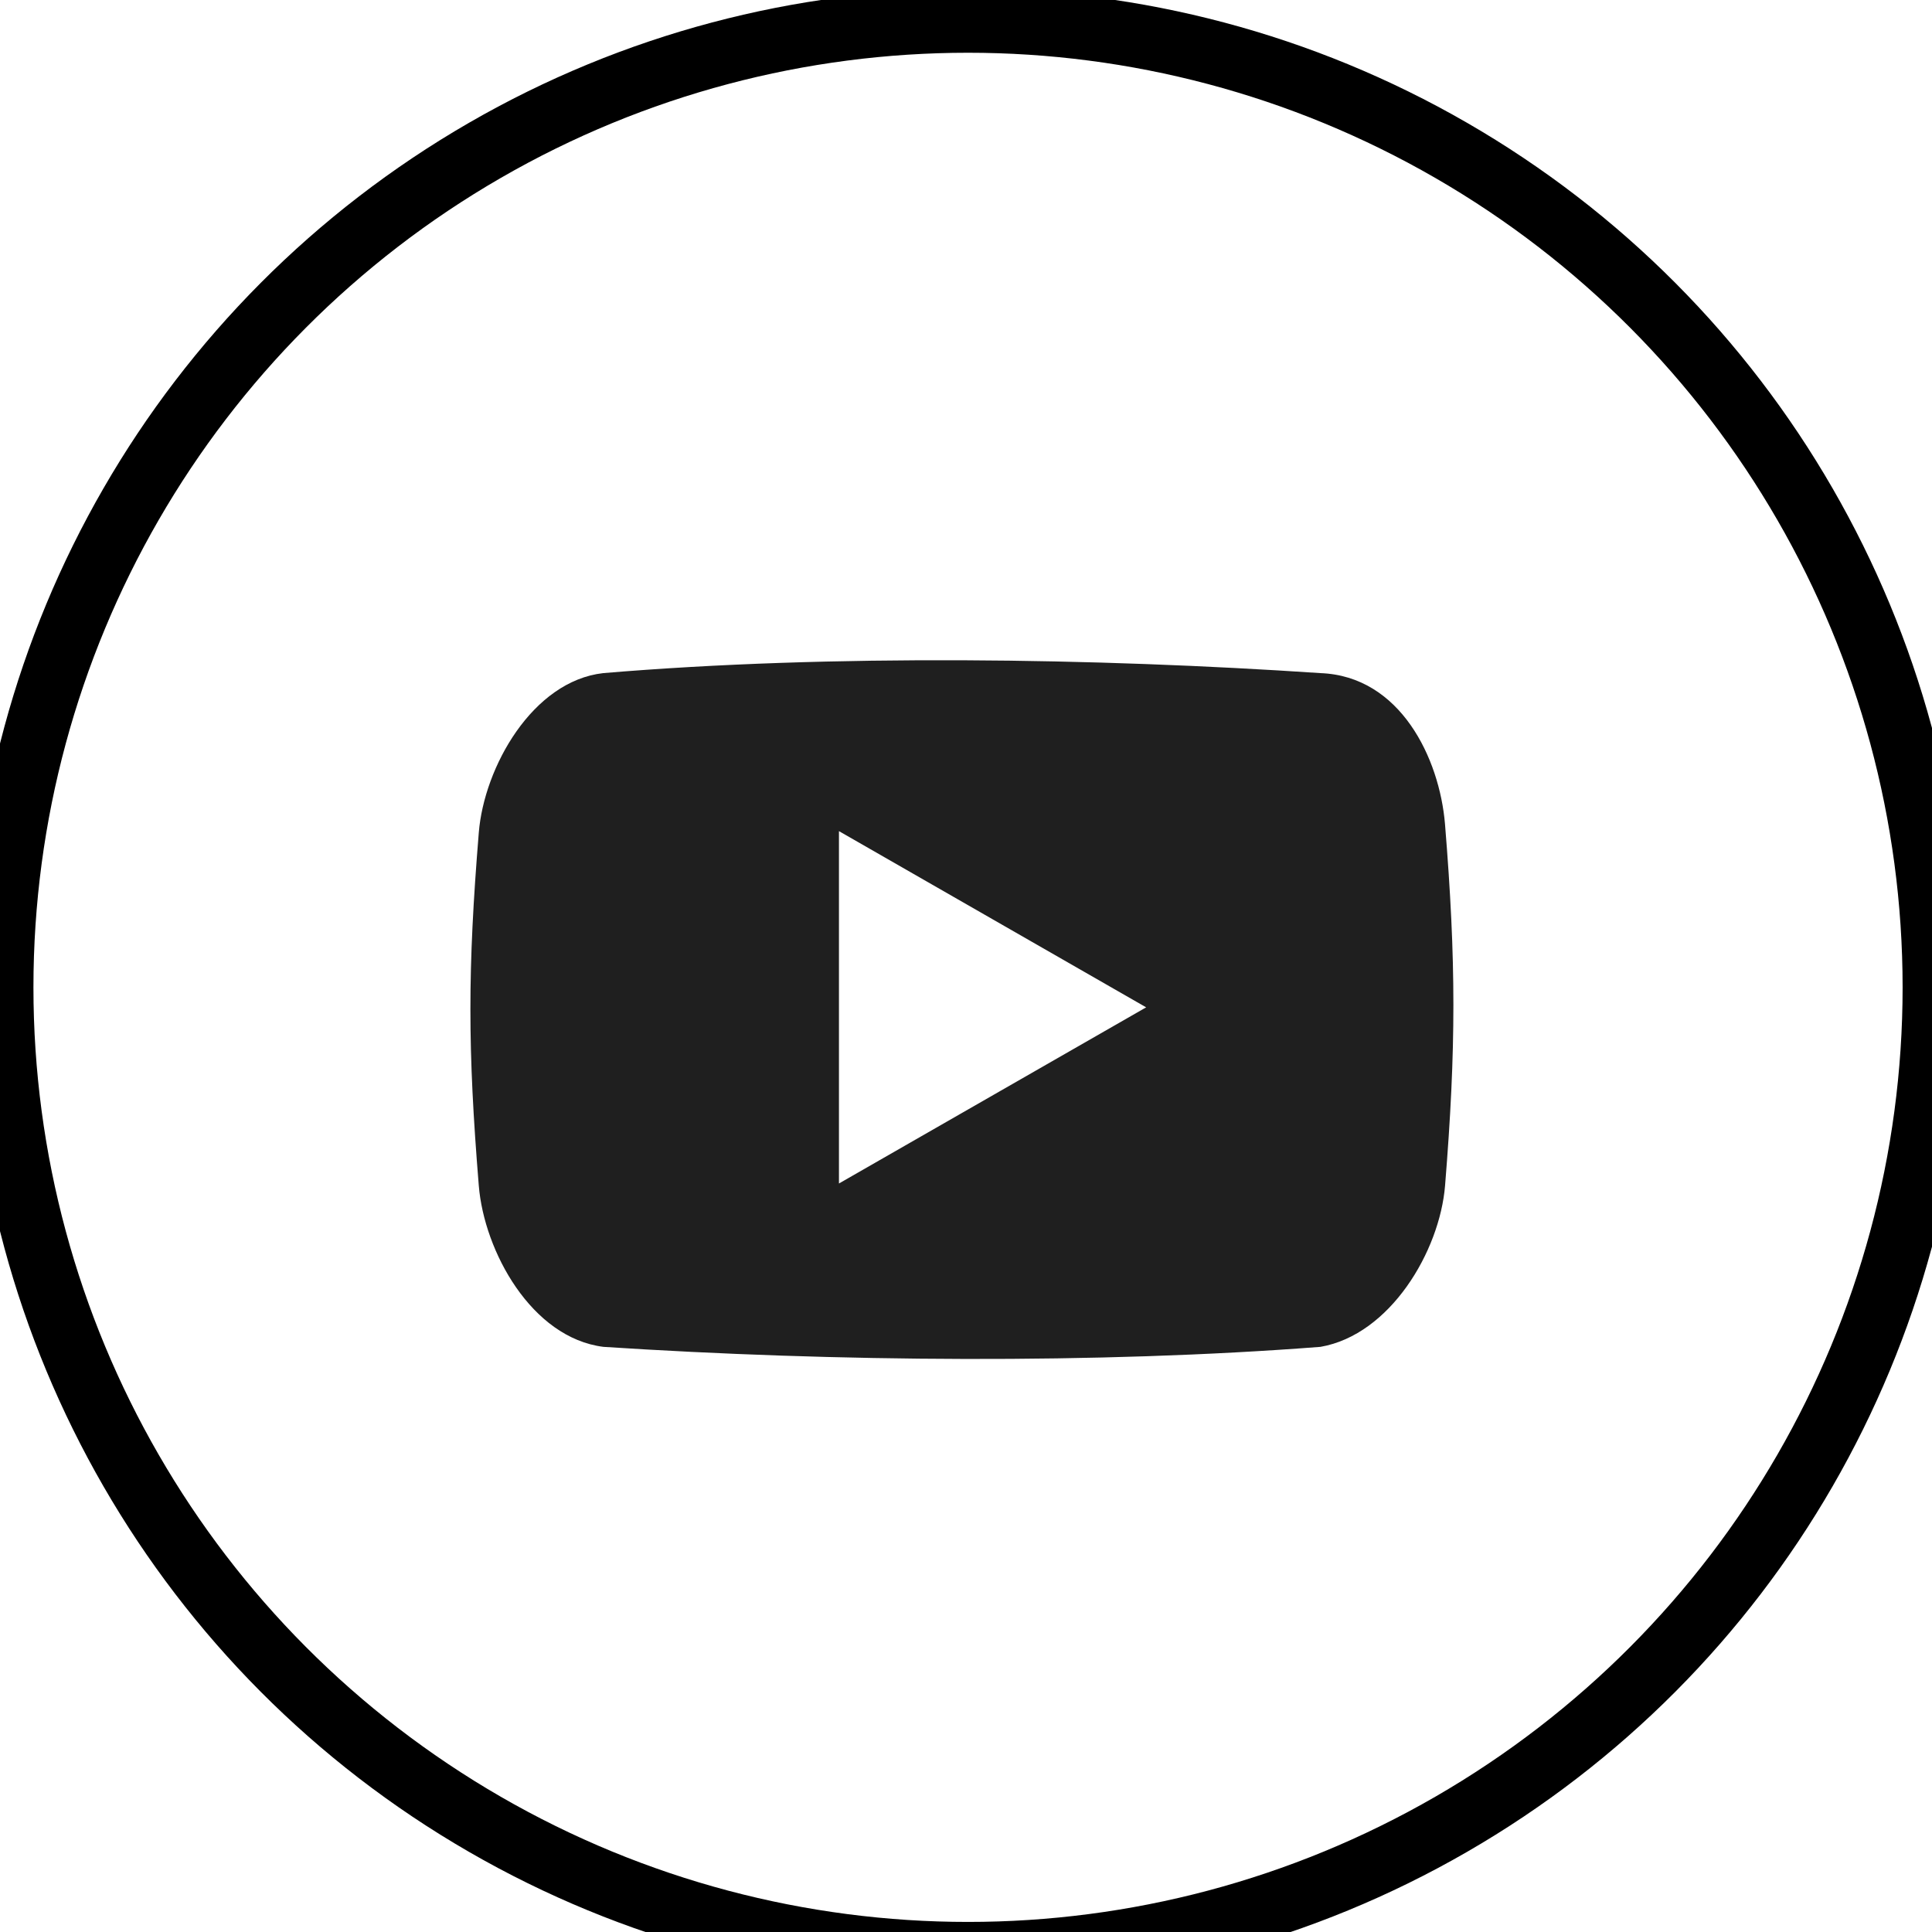 <?xml version="1.0" encoding="UTF-8" standalone="no"?>
<!-- Created with Inkscape (http://www.inkscape.org/) -->

<svg
   xmlns:dc="http://purl.org/dc/elements/1.1/"
   xmlns:cc="http://creativecommons.org/ns#"
   xmlns:rdf="http://www.w3.org/1999/02/22-rdf-syntax-ns#"
   xmlns:svg="http://www.w3.org/2000/svg"
   xmlns="http://www.w3.org/2000/svg"
   xmlns:xlink="http://www.w3.org/1999/xlink"
   xmlns:sodipodi="http://sodipodi.sourceforge.net/DTD/sodipodi-0.dtd"
   xmlns:inkscape="http://www.inkscape.org/namespaces/inkscape"
   width="48"
   height="48"
   id="svg5453"
   version="1.1"
   inkscape:version="0.48.5 r10040"
   sodipodi:docname="youtube-dl.svg">
  <defs
     id="defs5455">
    <linearGradient
       id="linearGradient8311-06">
      <stop
         id="stop8313-6"
         style="stop-color:#a9a3d4;stop-opacity:1"
         offset="0" />
      <stop
         offset="0.47"
         style="stop-color:#87baff;stop-opacity:1"
         id="stop4462" />
      <stop
         id="stop8315-2"
         style="stop-color:#89ec85;stop-opacity:1"
         offset="1" />
    </linearGradient>
    <linearGradient
       gradientUnits="userSpaceOnUse"
       y2="23.5"
       x2="47"
       y1="23.5"
       x1="0"
       id="linearGradient4460"
       xlink:href="#linearGradient8311-06"
       inkscape:collect="always" />
  </defs>
  <sodipodi:namedview
     id="base"
     pagecolor="#5a5a5a"
     bordercolor="#666666"
     borderopacity="1.0"
     inkscape:pageopacity="0"
     inkscape:pageshadow="2"
     inkscape:zoom="4.46"
     inkscape:cx="-68.349776"
     inkscape:cy="23.718654"
     inkscape:document-units="px"
     inkscape:current-layer="svg5453"
     showgrid="false"
     fit-margin-top="0"
     fit-margin-left="0"
     fit-margin-right="0"
     fit-margin-bottom="0"
     inkscape:window-width="1920"
     inkscape:window-height="1007"
     inkscape:window-x="0"
     inkscape:window-y="31"
     inkscape:window-maximized="1"
     inkscape:showpageshadow="false"
     borderlayer="true"
     showguides="false"
     showborder="false">
    <inkscape:grid
       type="xygrid"
       id="grid4063" />
    <sodipodi:guide
       position="1.1650391e-05,48"
       orientation="4,0"
       id="guide4146" />
    <sodipodi:guide
       position="1.1650391e-05,44"
       orientation="0,48"
       id="guide4148" />
    <sodipodi:guide
       position="48,44"
       orientation="-4,0"
       id="guide4150" />
    <sodipodi:guide
       position="48,48"
       orientation="0,-48"
       id="guide4152" />
    <sodipodi:guide
       position="1.1650391e-05,4"
       orientation="4,0"
       id="guide4154" />
    <sodipodi:guide
       position="1.1650391e-05,2.6367188e-05"
       orientation="0,48"
       id="guide4156" />
    <sodipodi:guide
       position="48,2.6367188e-05"
       orientation="-4,0"
       id="guide4158" />
    <sodipodi:guide
       position="48,4"
       orientation="0,-48"
       id="guide4160" />
    <sodipodi:guide
       position="48,48"
       orientation="0,-4"
       id="guide4162" />
    <sodipodi:guide
       position="44,48"
       orientation="48,0"
       id="guide4164" />
    <sodipodi:guide
       position="44,2.6367188e-05"
       orientation="0,4"
       id="guide4166" />
    <sodipodi:guide
       position="48,2.6367188e-05"
       orientation="-48,0"
       id="guide4168" />
    <sodipodi:guide
       position="4,48"
       orientation="0,-4"
       id="guide4170" />
    <sodipodi:guide
       position="4.2167969e-05,48"
       orientation="48,0"
       id="guide4172" />
    <sodipodi:guide
       position="4.2167969e-05,2.6367188e-05"
       orientation="0,4"
       id="guide4174" />
    <sodipodi:guide
       position="4,2.6367188e-05"
       orientation="-48,0"
       id="guide4176" />
    <sodipodi:guide
       position="20,30"
       orientation="40,0"
       id="guide4153" />
    <sodipodi:guide
       position="20,4"
       orientation="0,8"
       id="guide4155" />
    <sodipodi:guide
       position="25,30"
       orientation="-40,0"
       id="guide4157" />
    <sodipodi:guide
       position="28,44"
       orientation="0,-8"
       id="guide4159" />
    <sodipodi:guide
       position="22,11"
       orientation="5,0"
       id="guide4342" />
  </sodipodi:namedview>
  <g
     inkscape:label="Capa 1"
     inkscape:groupmode="layer"
     id="layer1"
     transform="translate(-384.571,-499.798)">
    <g
       transform="translate(392.244,-502.517)"
       id="layer1-4"
       inkscape:label="Layer 1">
      <g
         transform="matrix(1.139,0,0,1.139,-3.456,-142.803)"
         id="g4413"
         style="stroke-width:1.317;stroke-miterlimit:4;stroke-dasharray:none">
        <g
           id="g4312"
           transform="matrix(1.054,0,0,1.054,-0.913,-55.412)">
          <circle
             r="20"
             cy="1026.869"
             cx="17.387"
             id="path4173"
             style="opacity:1;fill:none;fill-opacity:1;stroke:#000000;stroke-width:1.317;stroke-linecap:butt;stroke-linejoin:round;stroke-miterlimit:4;stroke-dasharray:none;stroke-opacity:1"
             d="m 37.387,1026.869 c 0,11.046 -8.954,20 -20,20 -11.046,0 -20,-8.954 -20,-20 0,-11.046 8.954,-20 20,-20 11.046,0 20,8.954 20,20 z" />
          <g
             style="fill:#000000;fill-opacity:1"
             transform="matrix(0.046,0,0,0.046,5.798,1015.712)"
             id="g4364">
            <path
               inkscape:connector-curvature="0"
               style="opacity:0.878;fill:#000000;fill-opacity:1"
               d="m 466.523,169.062 c -2.46,-29.438 -20.013,-66.561 -56.085,-67.888 -100.725,-6.772 -220.054,-8.624 -322.604,0 -31.816,3.566 -53.624,42.319 -56.001,71.757 -5.03,61.834 -5.03,97.022 0,158.856 2.405,29.438 23.661,68.413 56.057,72.503 103.766,6.772 222.514,7.74 322.604,0 31.401,-5.445 53.652,-43.065 56.057,-72.503 5.003,-61.862 5.003,-100.891 -0.028,-162.725 z m -272.656,161.73 0,-158.524 138.207,79.276 -138.207,79.249 z"
               id="path4326" />
            <g
               style="fill:#000000;fill-opacity:1"
               id="g4328" />
            <g
               style="fill:#000000;fill-opacity:1"
               id="g4330" />
            <g
               style="fill:#000000;fill-opacity:1"
               id="g4332" />
            <g
               style="fill:#000000;fill-opacity:1"
               id="g4334" />
            <g
               style="fill:#000000;fill-opacity:1"
               id="g4336" />
            <g
               style="fill:#000000;fill-opacity:1"
               id="g4338" />
            <g
               style="fill:#000000;fill-opacity:1"
               id="g4340" />
            <g
               style="fill:#000000;fill-opacity:1"
               id="g4342" />
            <g
               style="fill:#000000;fill-opacity:1"
               id="g4344" />
            <g
               style="fill:#000000;fill-opacity:1"
               id="g4346" />
            <g
               style="fill:#000000;fill-opacity:1"
               id="g4348" />
            <g
               style="fill:#000000;fill-opacity:1"
               id="g4350" />
            <g
               style="fill:#000000;fill-opacity:1"
               id="g4352" />
            <g
               style="fill:#000000;fill-opacity:1"
               id="g4354" />
            <g
               style="fill:#000000;fill-opacity:1"
               id="g4356" />
          </g>
        </g>
      </g>
      <g
         style="fill:url(#linearGradient4460);fill-opacity:1"
         transform="matrix(0.488,0,0,0.488,21.357,1026.898)"
         id="g3" />
    </g>
  </g>
</svg>
